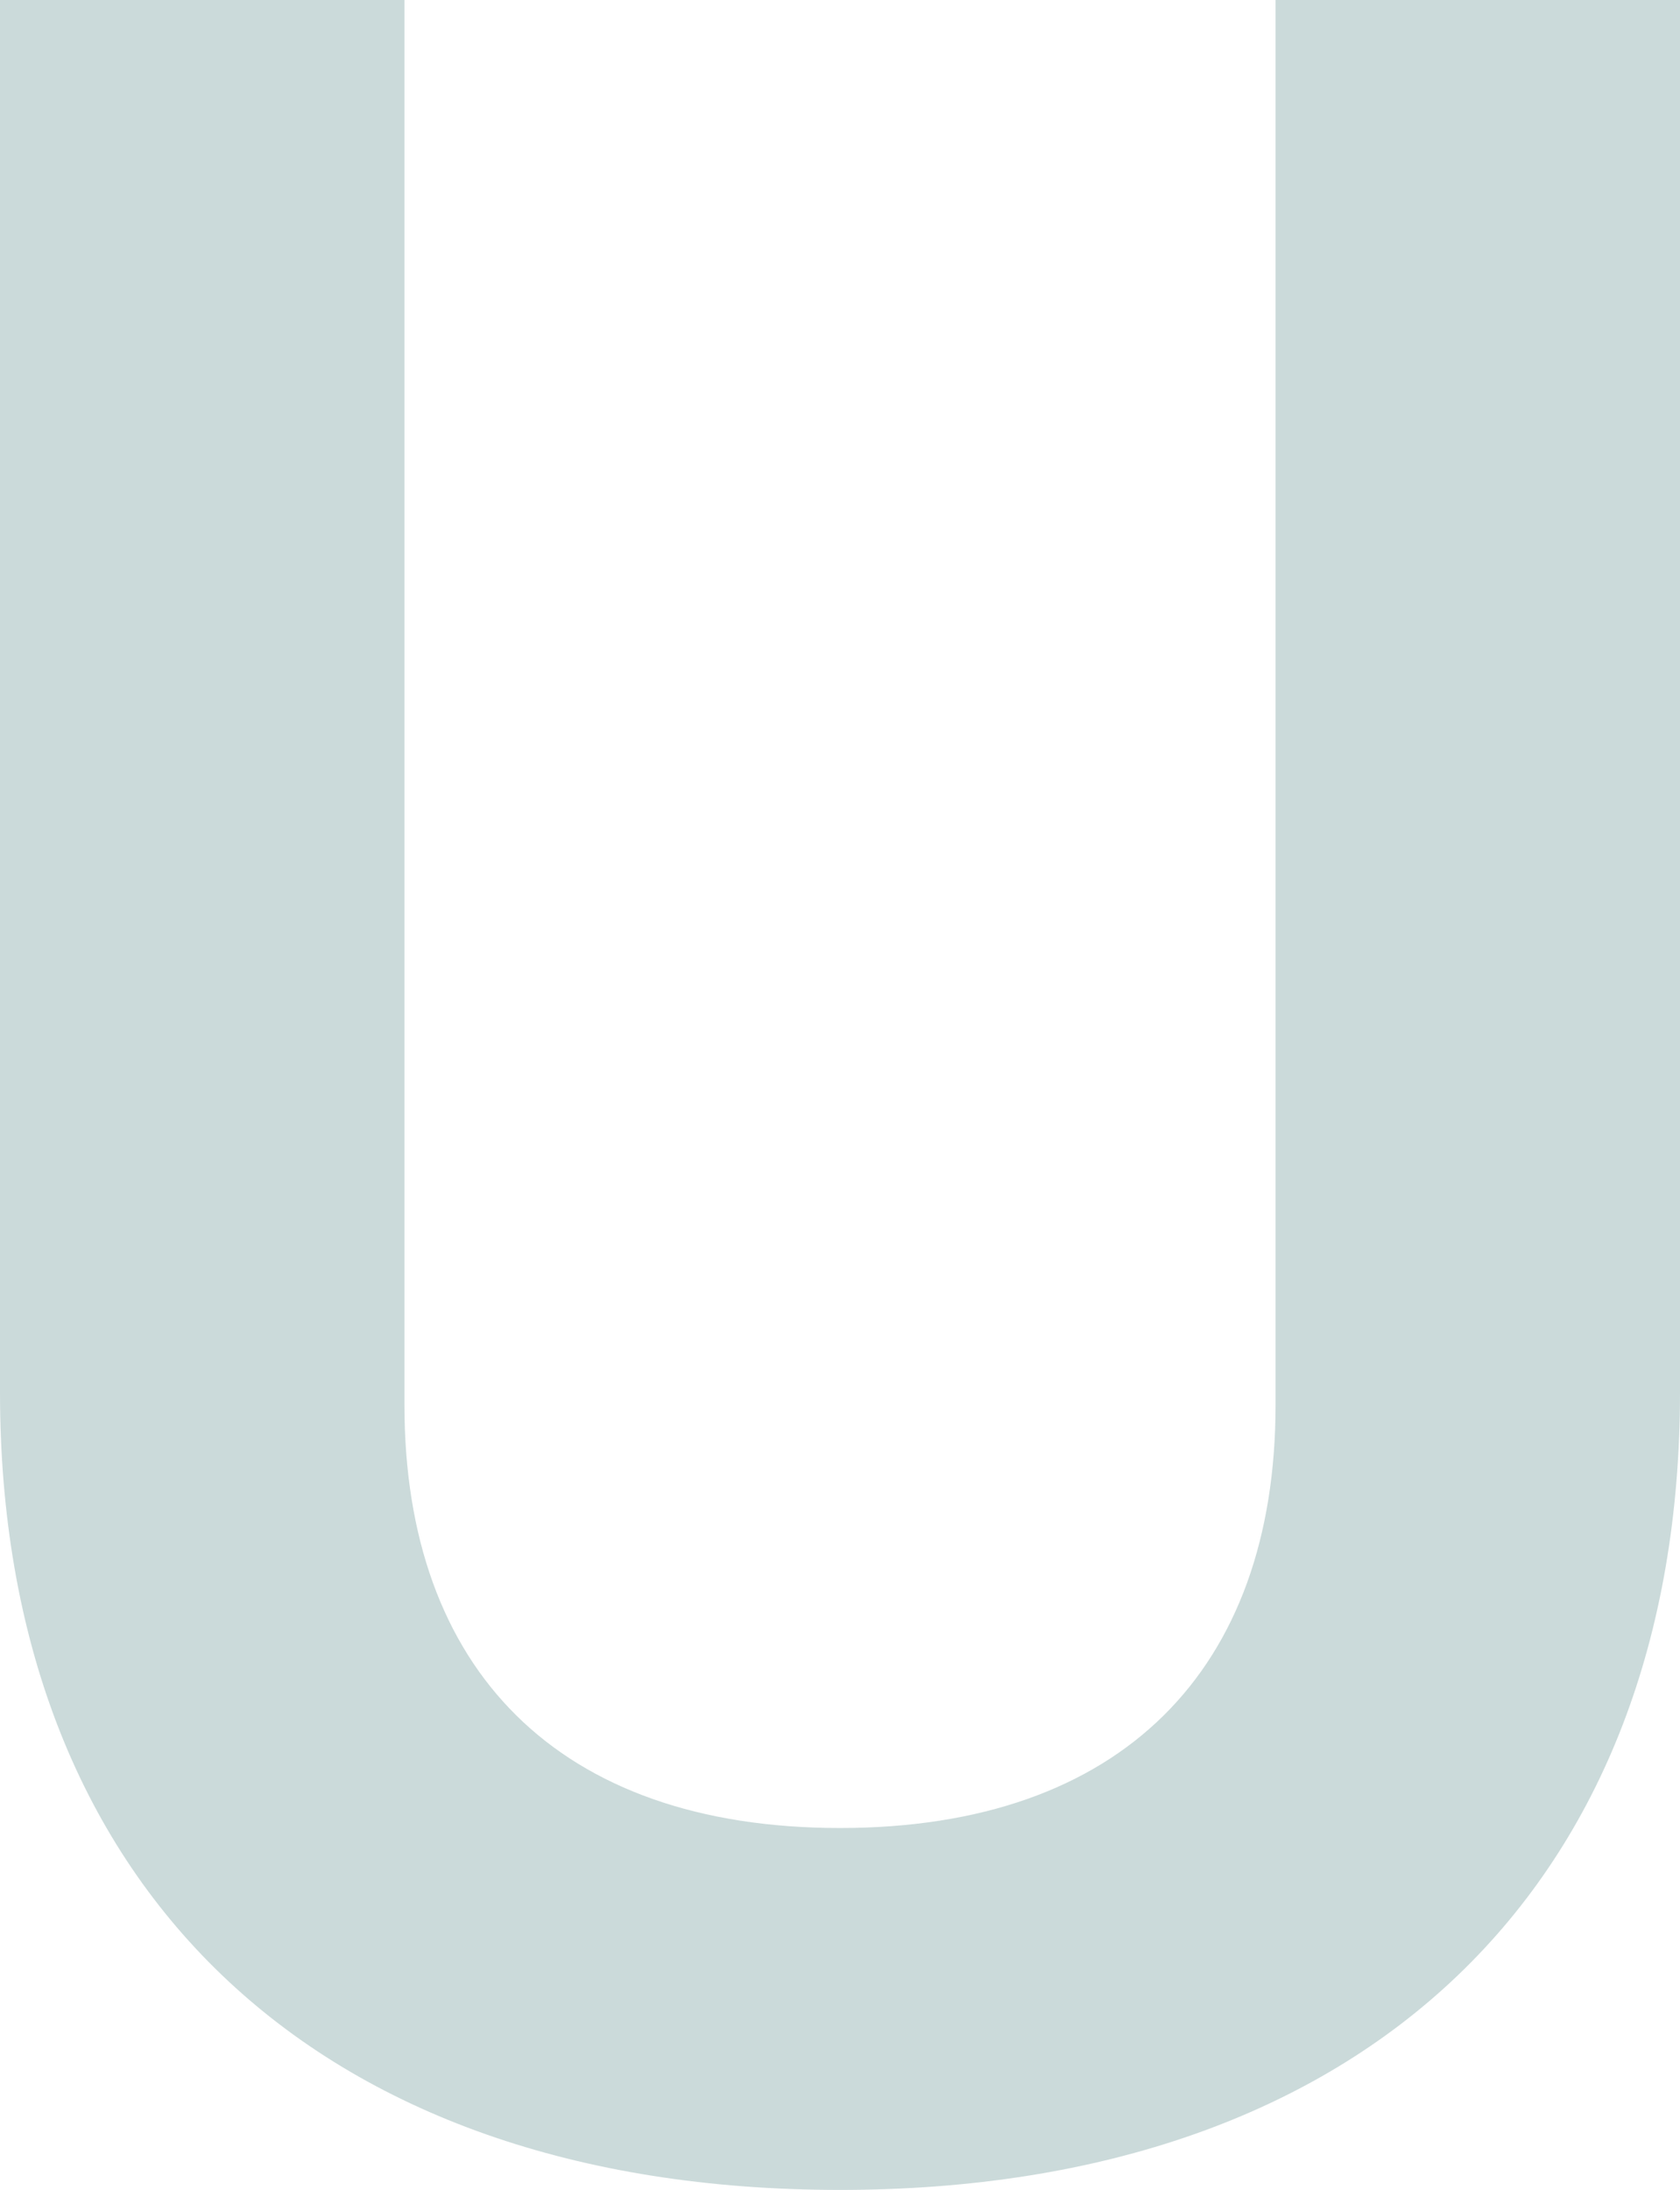 <svg xmlns="http://www.w3.org/2000/svg" viewBox="0 0 14.58 19"><defs><style>.cls-1{fill:#cbdada;}</style></defs><title>Ресурс 8</title><g id="Слой_2" data-name="Слой 2"><g id="Layer_1" data-name="Layer 1"><path class="cls-1" d="M3.51,0V12.19c0,2.29,1.33,3.67,3.78,3.67s3.78-1.38,3.78-3.67V0h3.51V12.08c0,4.26-2.71,6.92-7.29,6.92S0,16.34,0,12.08V0Z"/></g></g></svg>